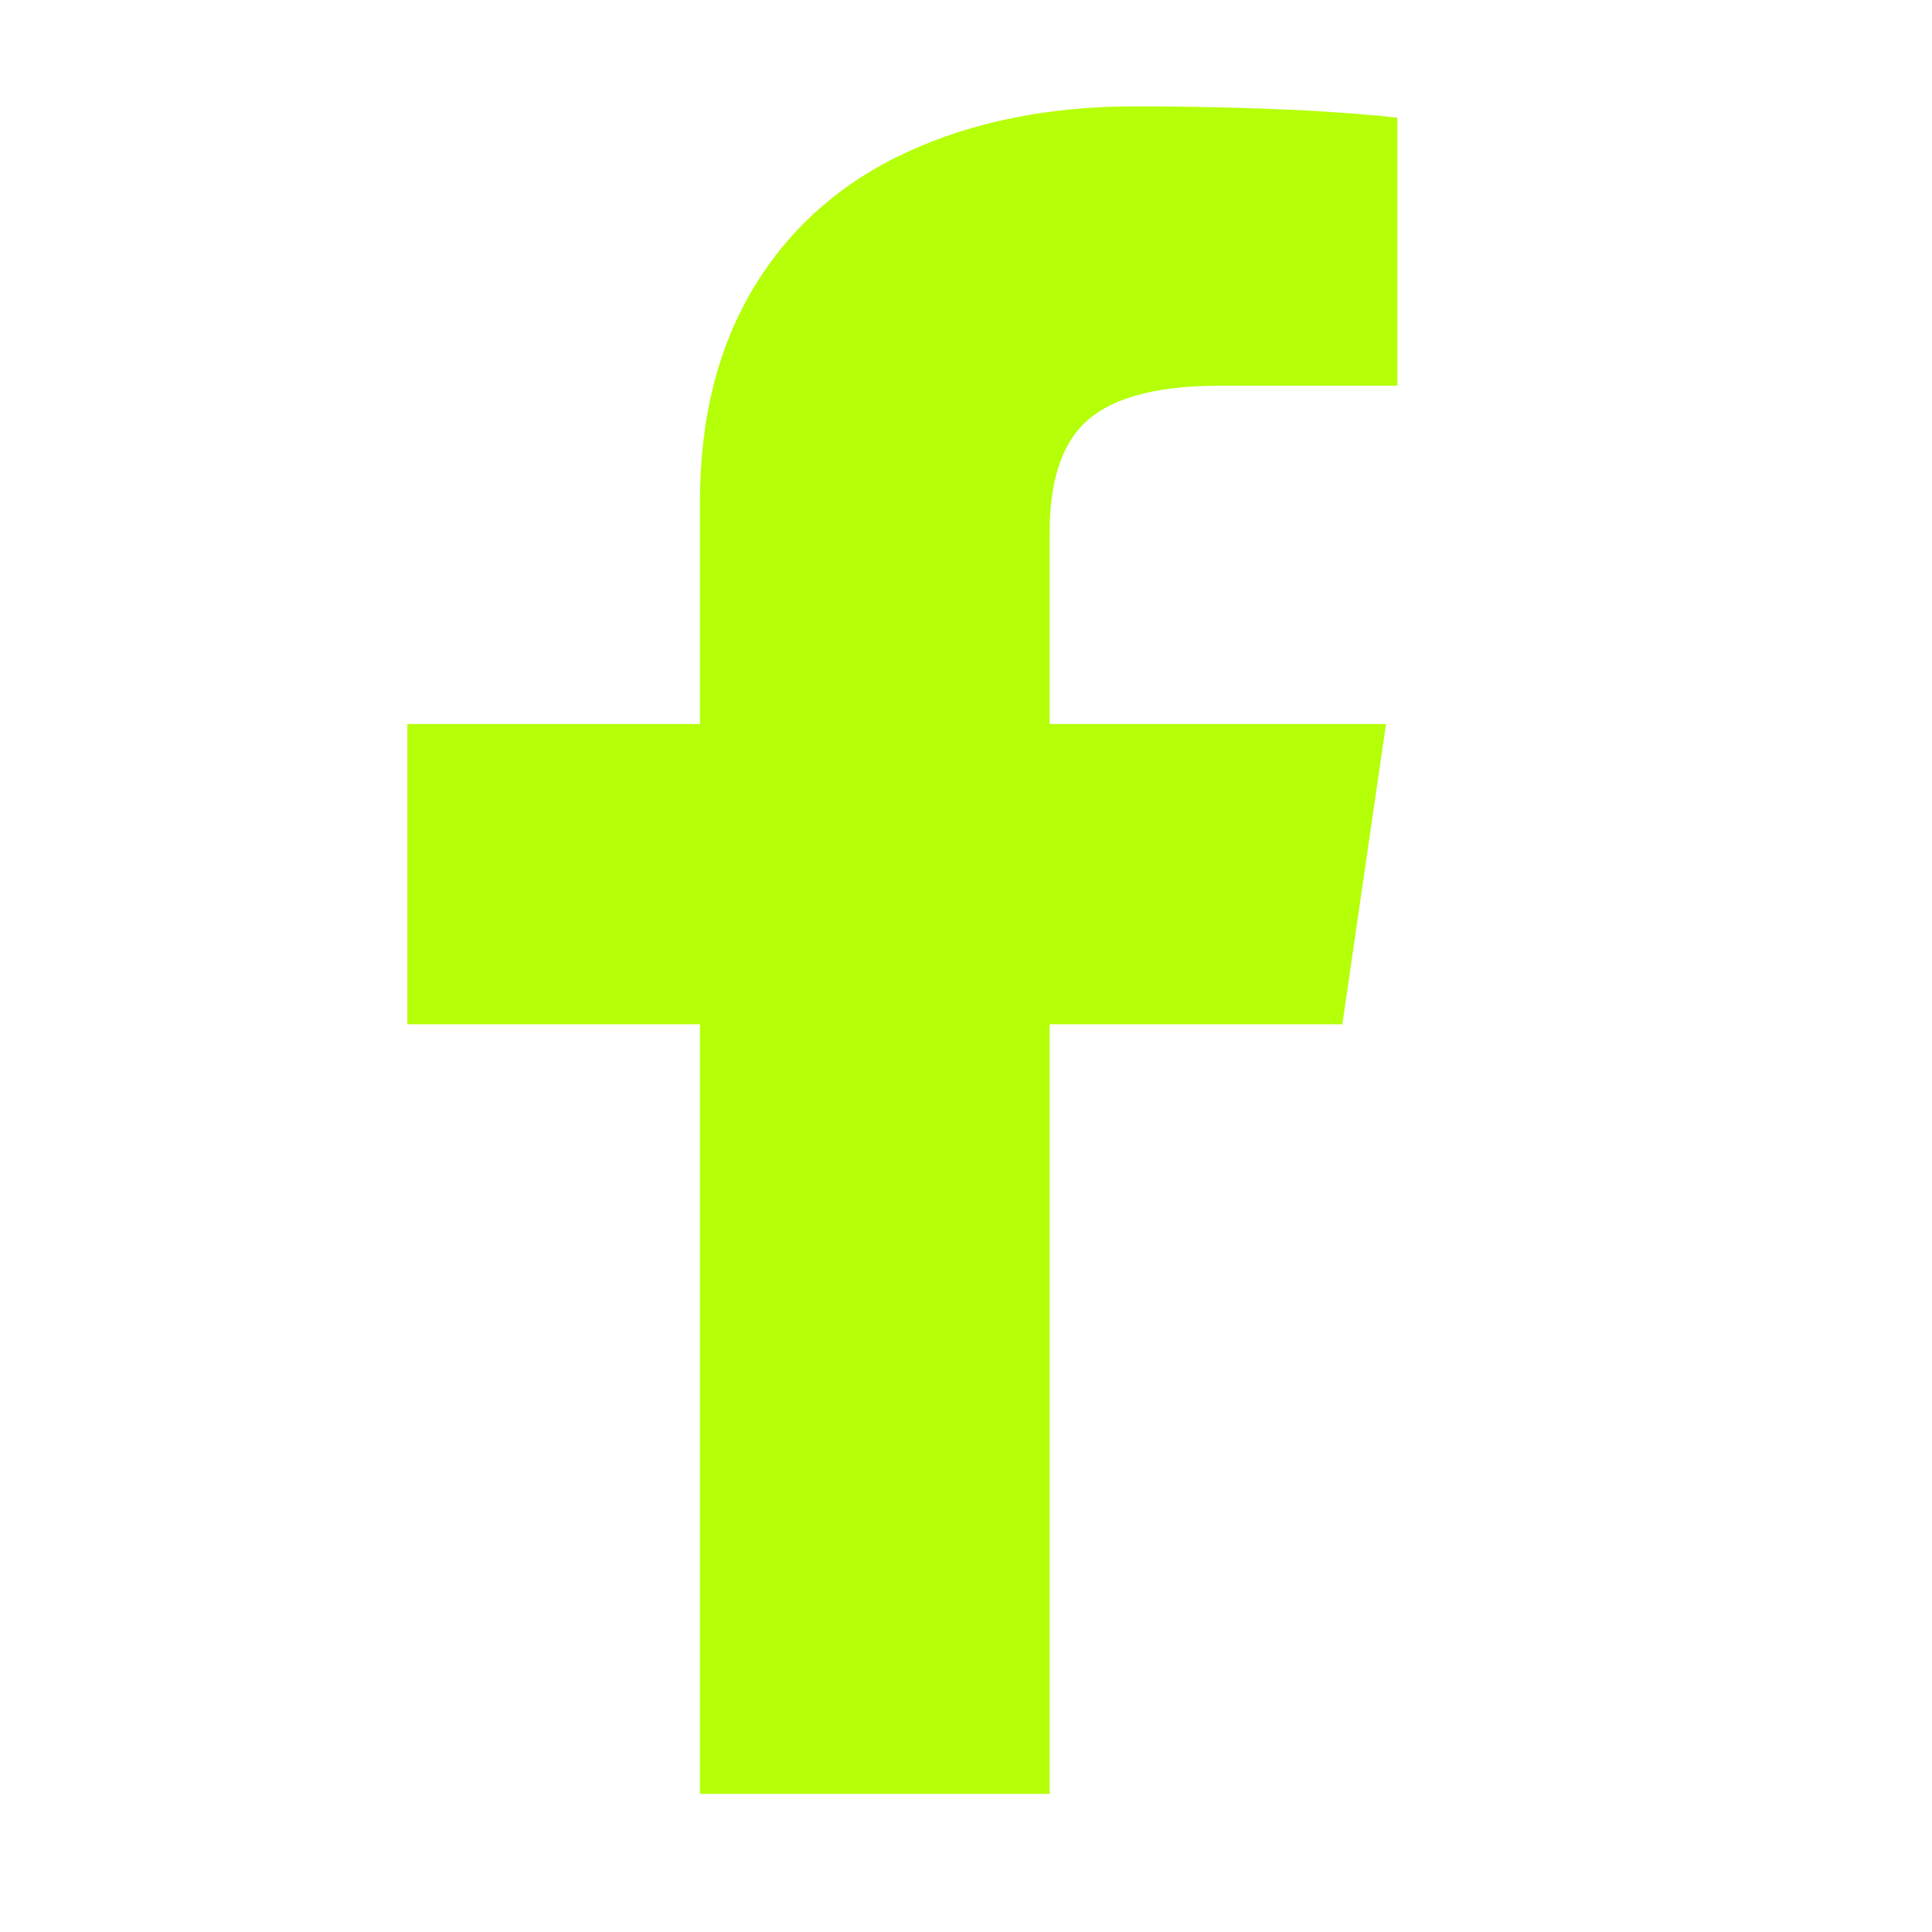 <svg width="20" height="20" viewBox="0 0 20 20" fill="none" xmlns="http://www.w3.org/2000/svg">
<path d="M10.866 18.57V10.603H13.896L14.348 7.495H10.866V5.508C10.866 5.01 10.977 4.642 11.2 4.406C11.463 4.131 11.935 3.993 12.617 3.993H14.466V1.219C14.256 1.193 13.928 1.167 13.482 1.141C12.905 1.115 12.328 1.101 11.751 1.101C10.859 1.101 10.072 1.259 9.391 1.574C8.709 1.888 8.181 2.354 7.807 2.97C7.433 3.587 7.246 4.328 7.246 5.193V7.495H4.217V10.603H7.246V18.57H10.866Z" fill="#B5FF08"/>
</svg>
